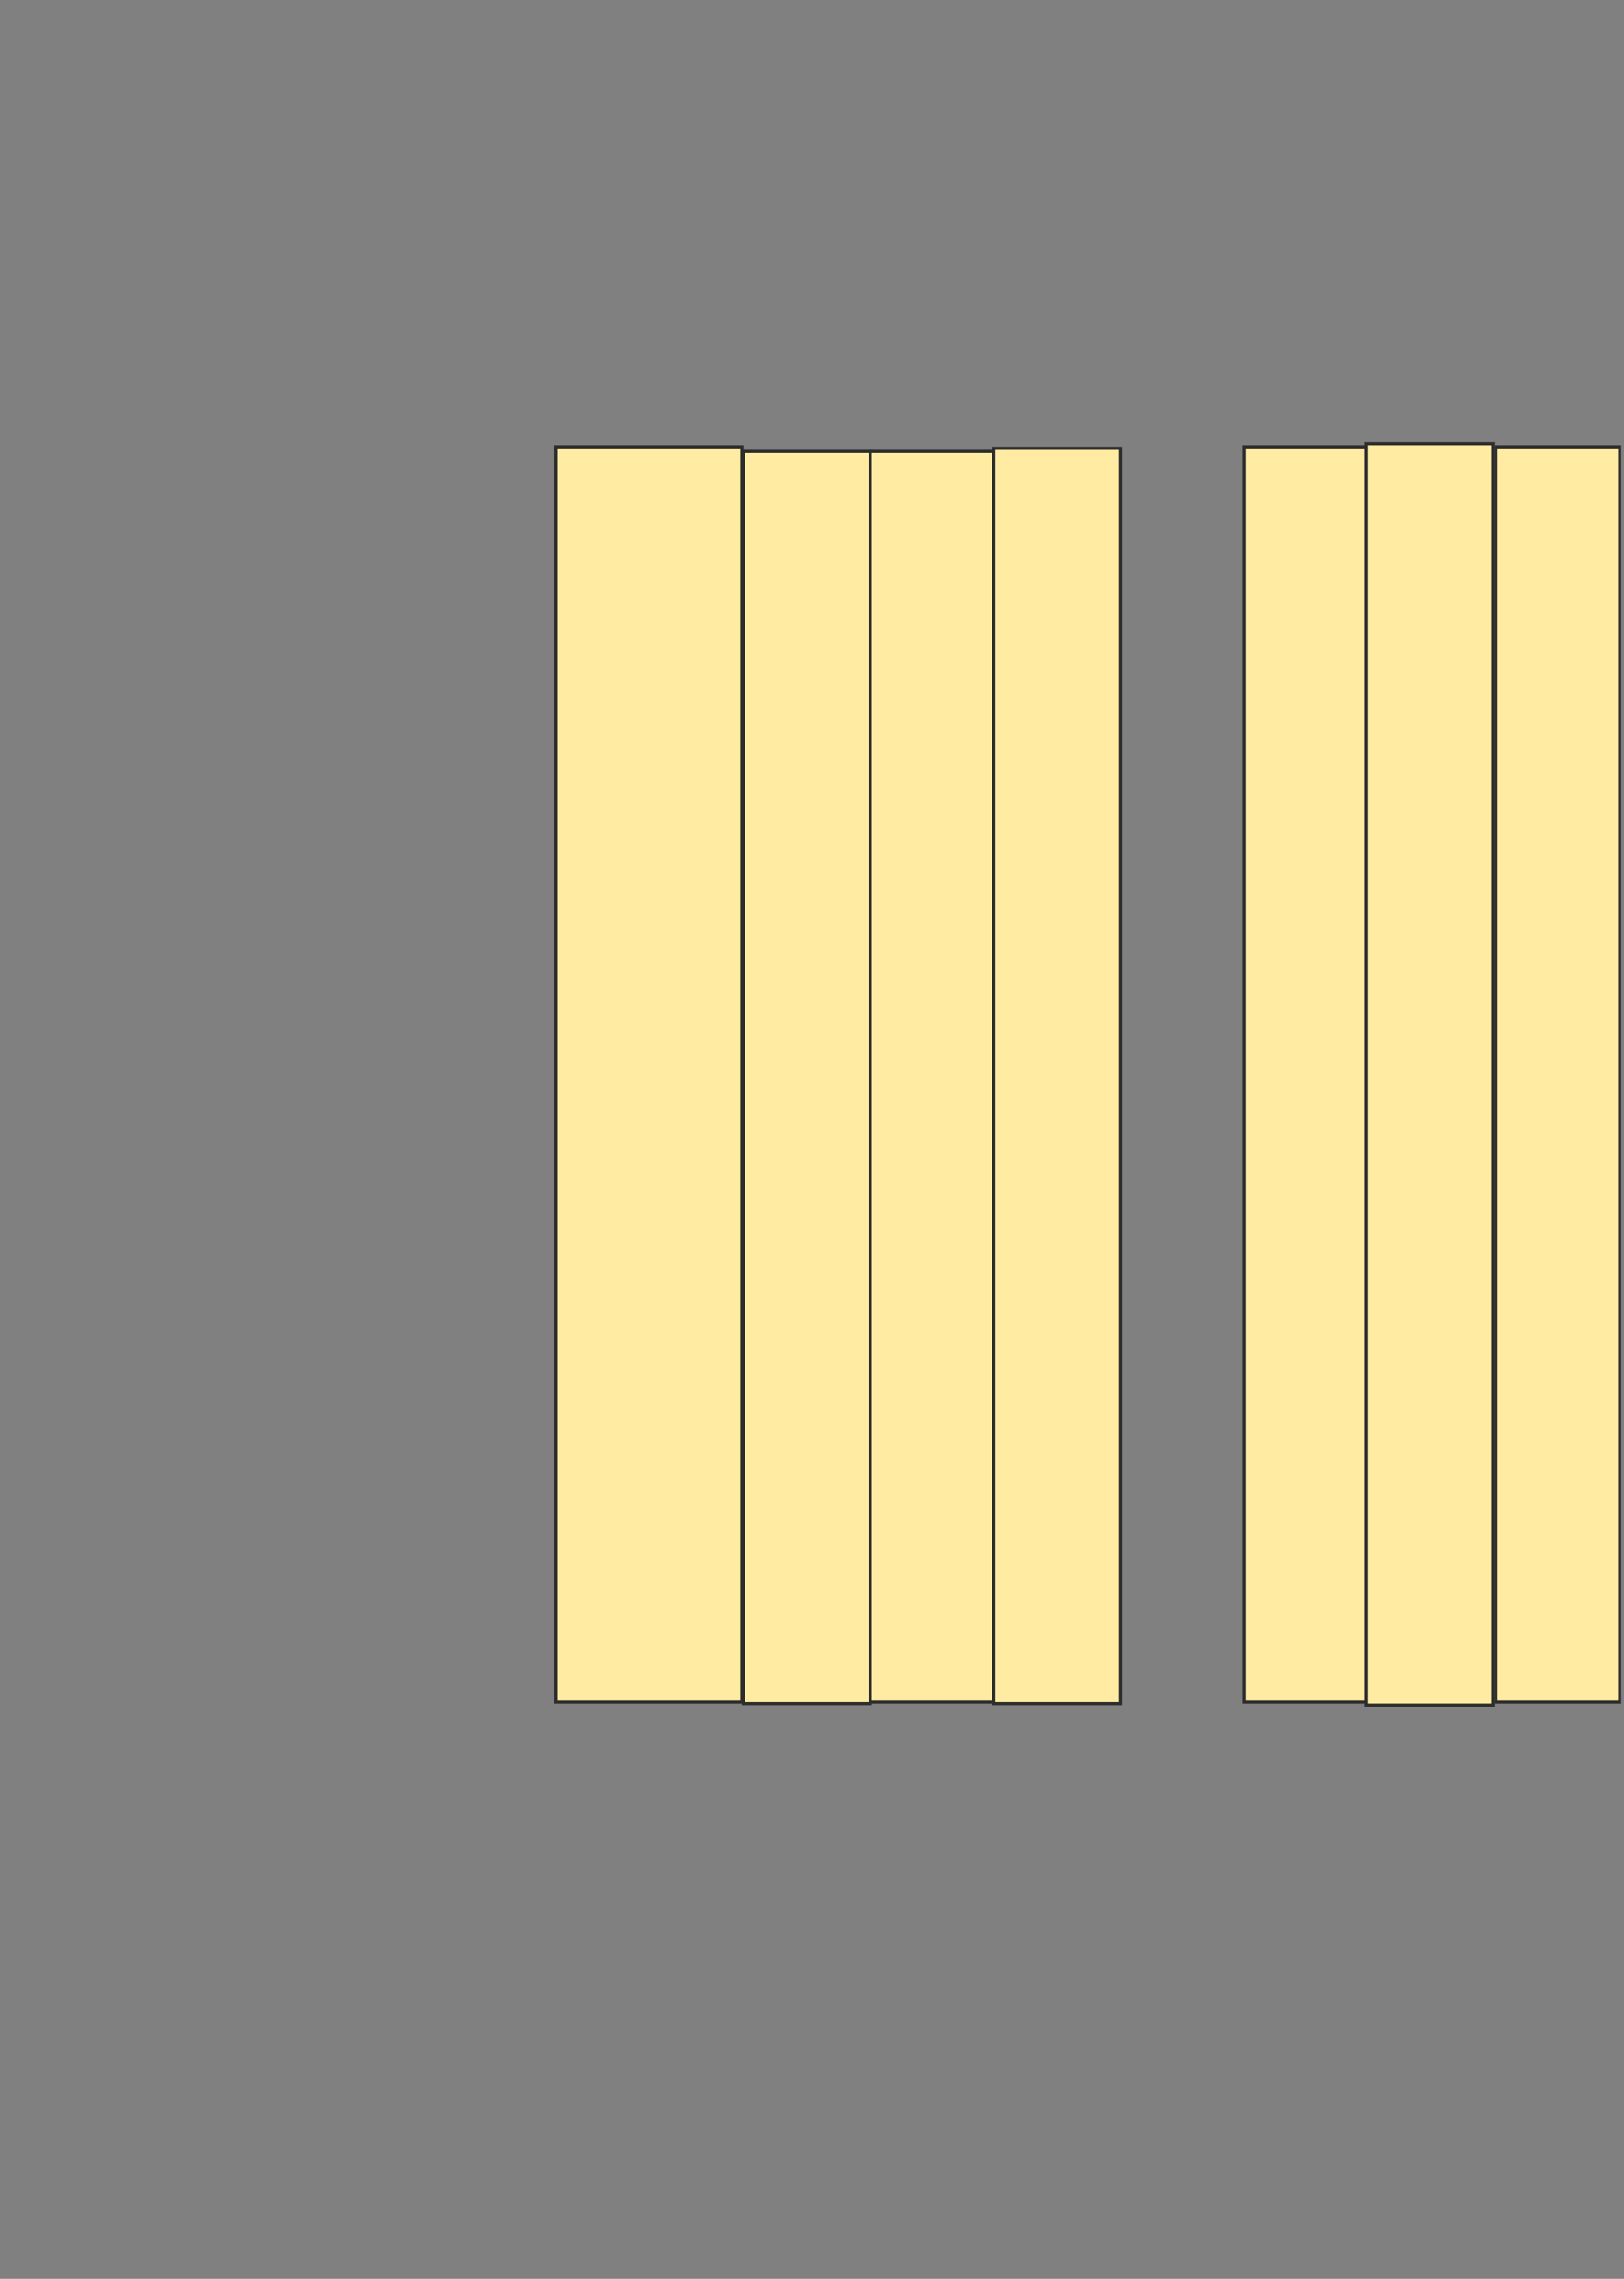 <svg height="728" width="519" xmlns="http://www.w3.org/2000/svg">
 <rect width="100%" height="100%" fill="#808080" stroke="none"/>
 <!-- Created with Image Occlusion Enhanced -->
 <g>
  <title>Labels</title>
 </g>
 <g>
  <title>Masks</title>
  <rect fill="#FFEBA2" height="400.976" id="cf900fe14f3f4b4ea3195ceb3e4a2727-ao-1" stroke="#2D2D2D" width="59.512" x="177.585" y="142.732"/>
  <rect fill="#FFEBA2" height="400" id="cf900fe14f3f4b4ea3195ceb3e4a2727-ao-2" stroke="#2D2D2D" width="40.488" x="237.585" y="144.195"/>
  <rect fill="#FFEBA2" height="399.512" id="cf900fe14f3f4b4ea3195ceb3e4a2727-ao-3" stroke="#2D2D2D" width="39.512" x="278.073" y="144.195"/>
  <rect fill="#FFEBA2" height="400.976" id="cf900fe14f3f4b4ea3195ceb3e4a2727-ao-4" stroke="#2D2D2D" width="40.488" x="317.585" y="143.219"/>
  
  <rect fill="#FFEBA2" height="400.976" id="cf900fe14f3f4b4ea3195ceb3e4a2727-ao-6" stroke="#2D2D2D" width="40.488" x="397.585" y="142.732"/>
  <rect fill="#FFEBA2" height="402.927" id="cf900fe14f3f4b4ea3195ceb3e4a2727-ao-7" stroke="#2D2D2D" width="40.488" x="436.61" y="141.756"/>
  <rect fill="#FFEBA2" height="400.976" id="cf900fe14f3f4b4ea3195ceb3e4a2727-ao-8" stroke="#2D2D2D" width="39.512" x="478.073" y="142.732"/>
 </g>
</svg>